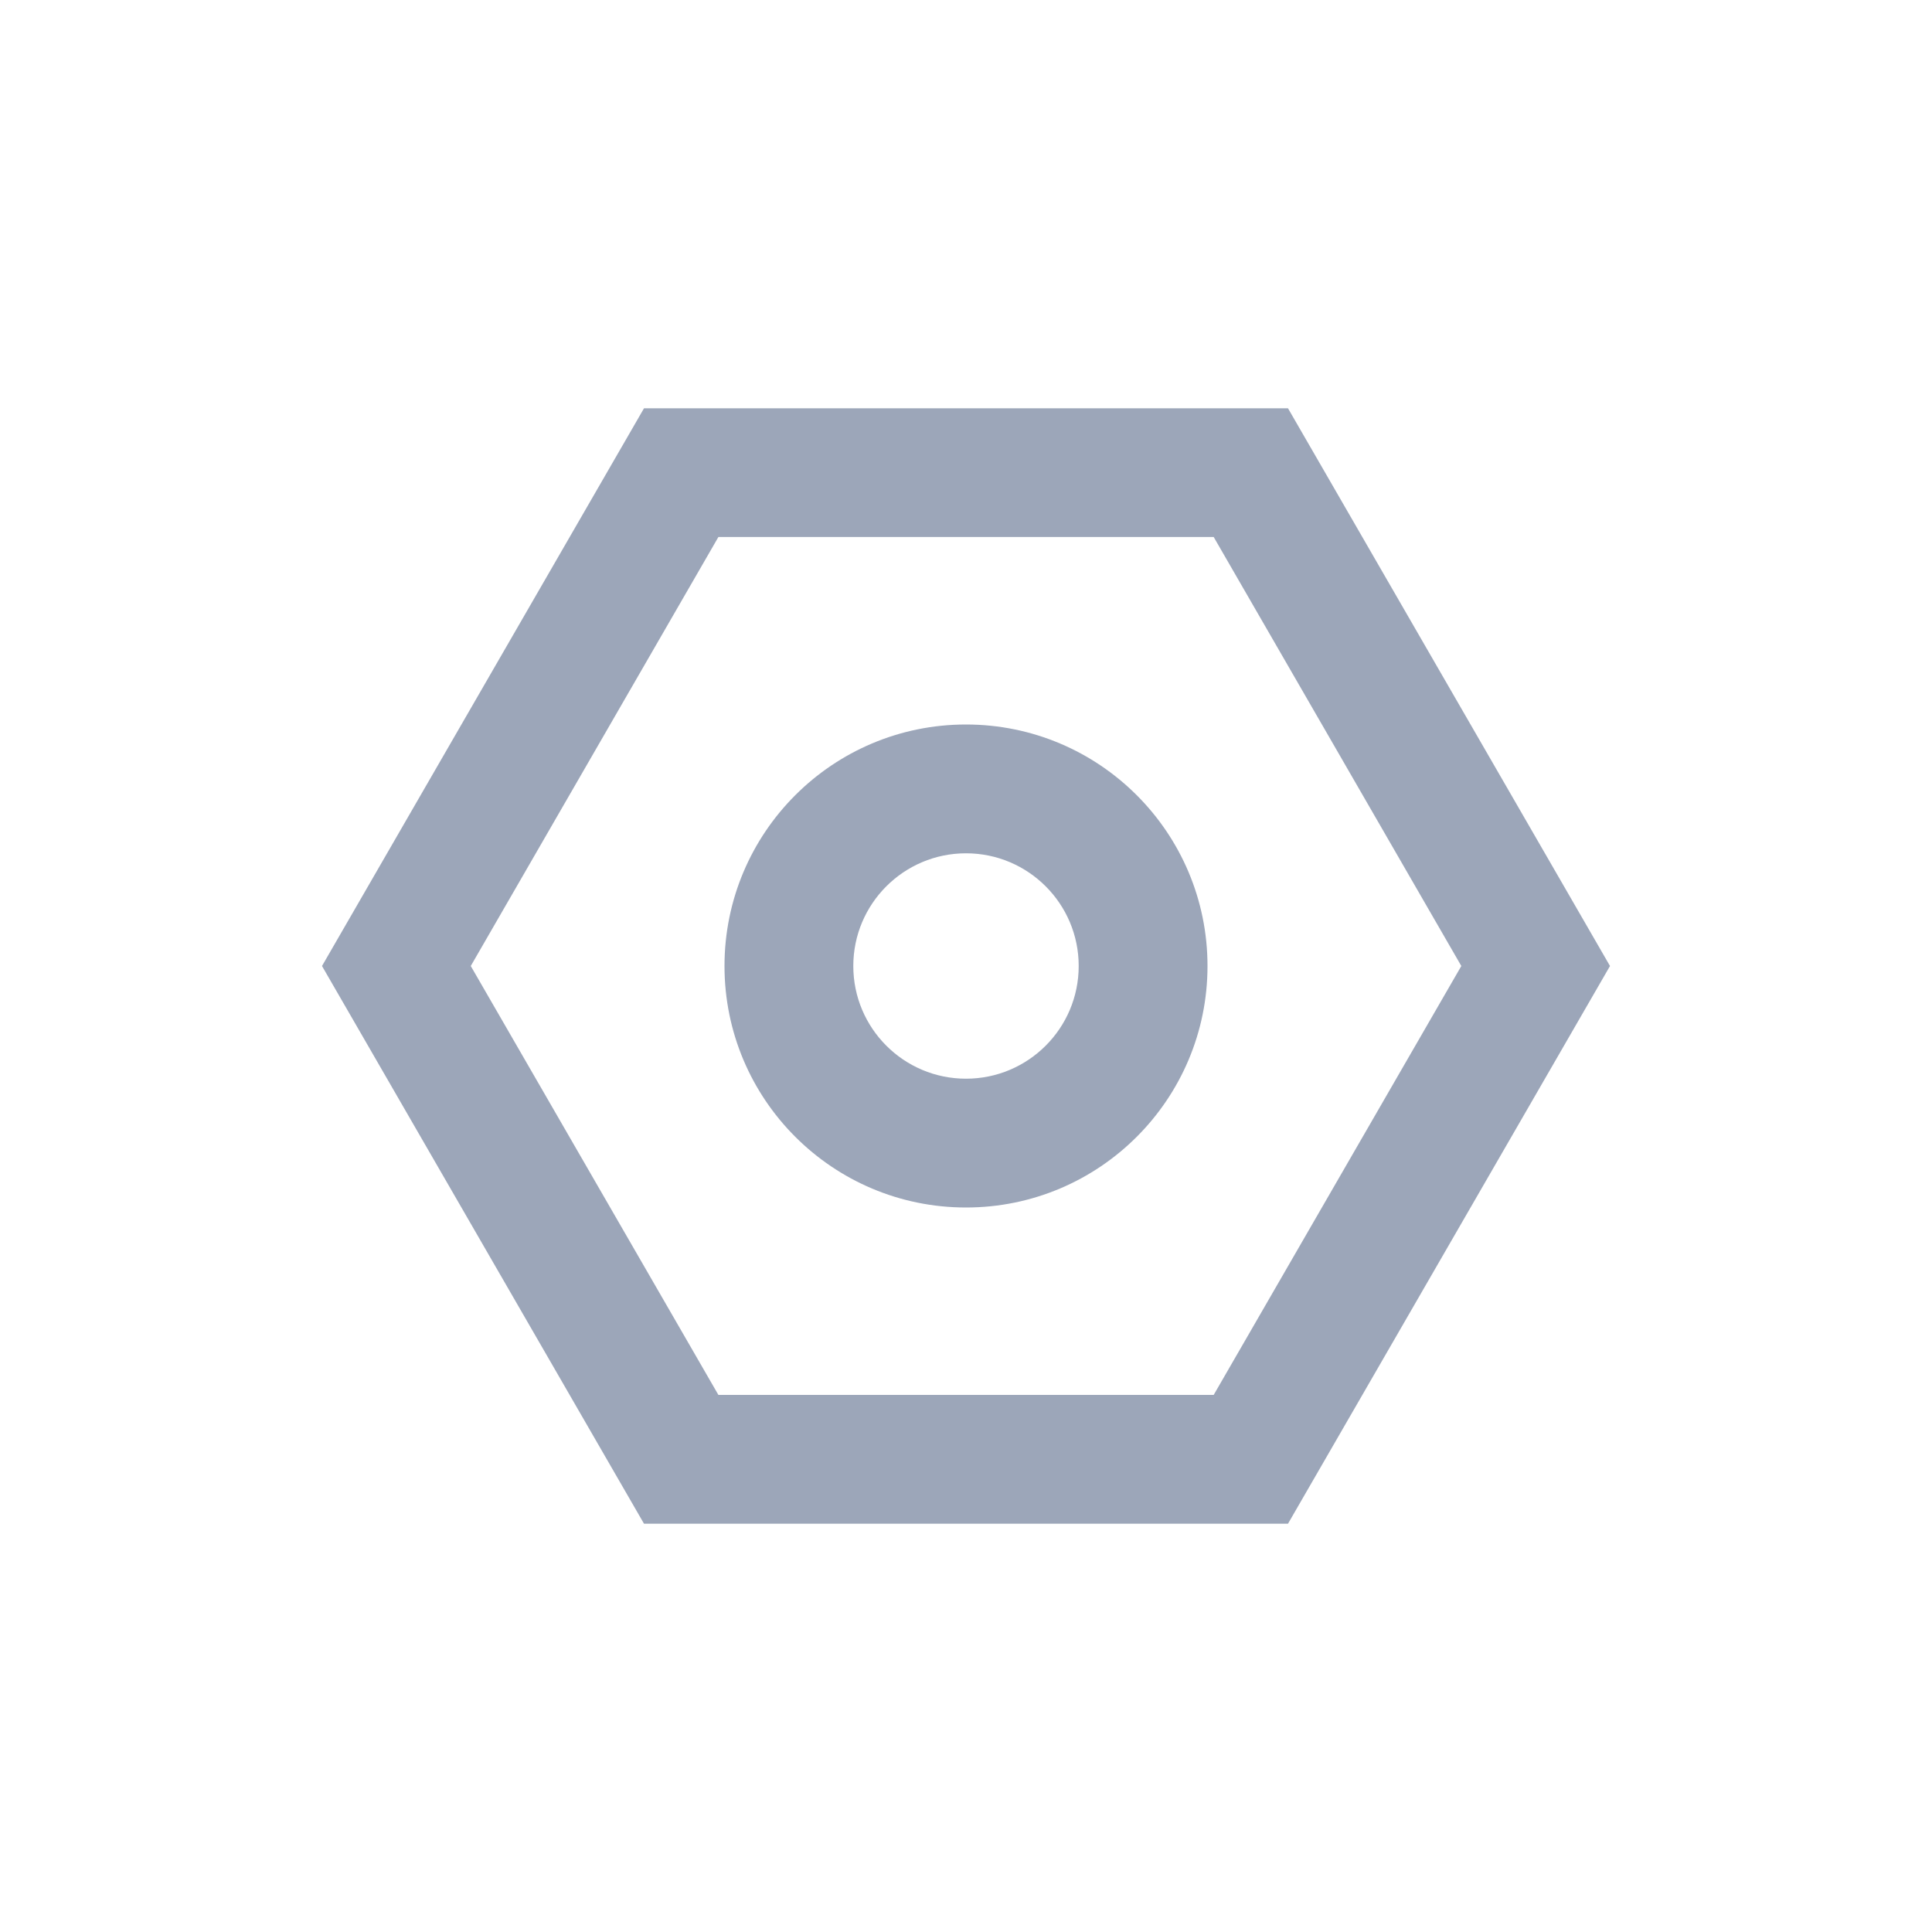 <?xml version="1.0" encoding="UTF-8"?>
<svg width="24px" height="24px" viewBox="0 0 24 24" version="1.1" xmlns="http://www.w3.org/2000/svg" xmlns:xlink="http://www.w3.org/1999/xlink">
    <title>编组 16</title>
    <g id="抓潜拓客" stroke="none" stroke-width="1" fill="none" fill-rule="evenodd">
        <g id="菜单图标" transform="translate(-200, -804)" fill="#9CA6B9" fill-rule="nonzero">
            <g id="编组-16" transform="translate(200, 804)">
                <path d="M12,9 C13.657,9 15,10.343 15,12 C15,13.657 13.657,15 12,15 C10.343,15 9,13.657 9,12 C9,10.343 10.343,9 12,9 Z M12,10.6 C11.227,10.6 10.6,11.227 10.6,12 C10.6,12.773 11.227,13.4 12,13.4 C12.773,13.4 13.4,12.773 13.4,12 C13.4,11.227 12.773,10.6 12,10.6 Z" id="椭圆形"></path>
                <path d="M12,4 L18.928,8 L18.928,16 L12,20 L5.072,16 L5.072,8 L12,4 Z M12,5.847 L6.671,8.923 L6.671,15.076 L12,18.152 L17.328,15.076 L17.328,8.923 L12,5.847 Z" id="多边形" transform="translate(12, 12) rotate(90) translate(-12, -12) "></path>
            </g>
        </g>
    </g>
</svg>